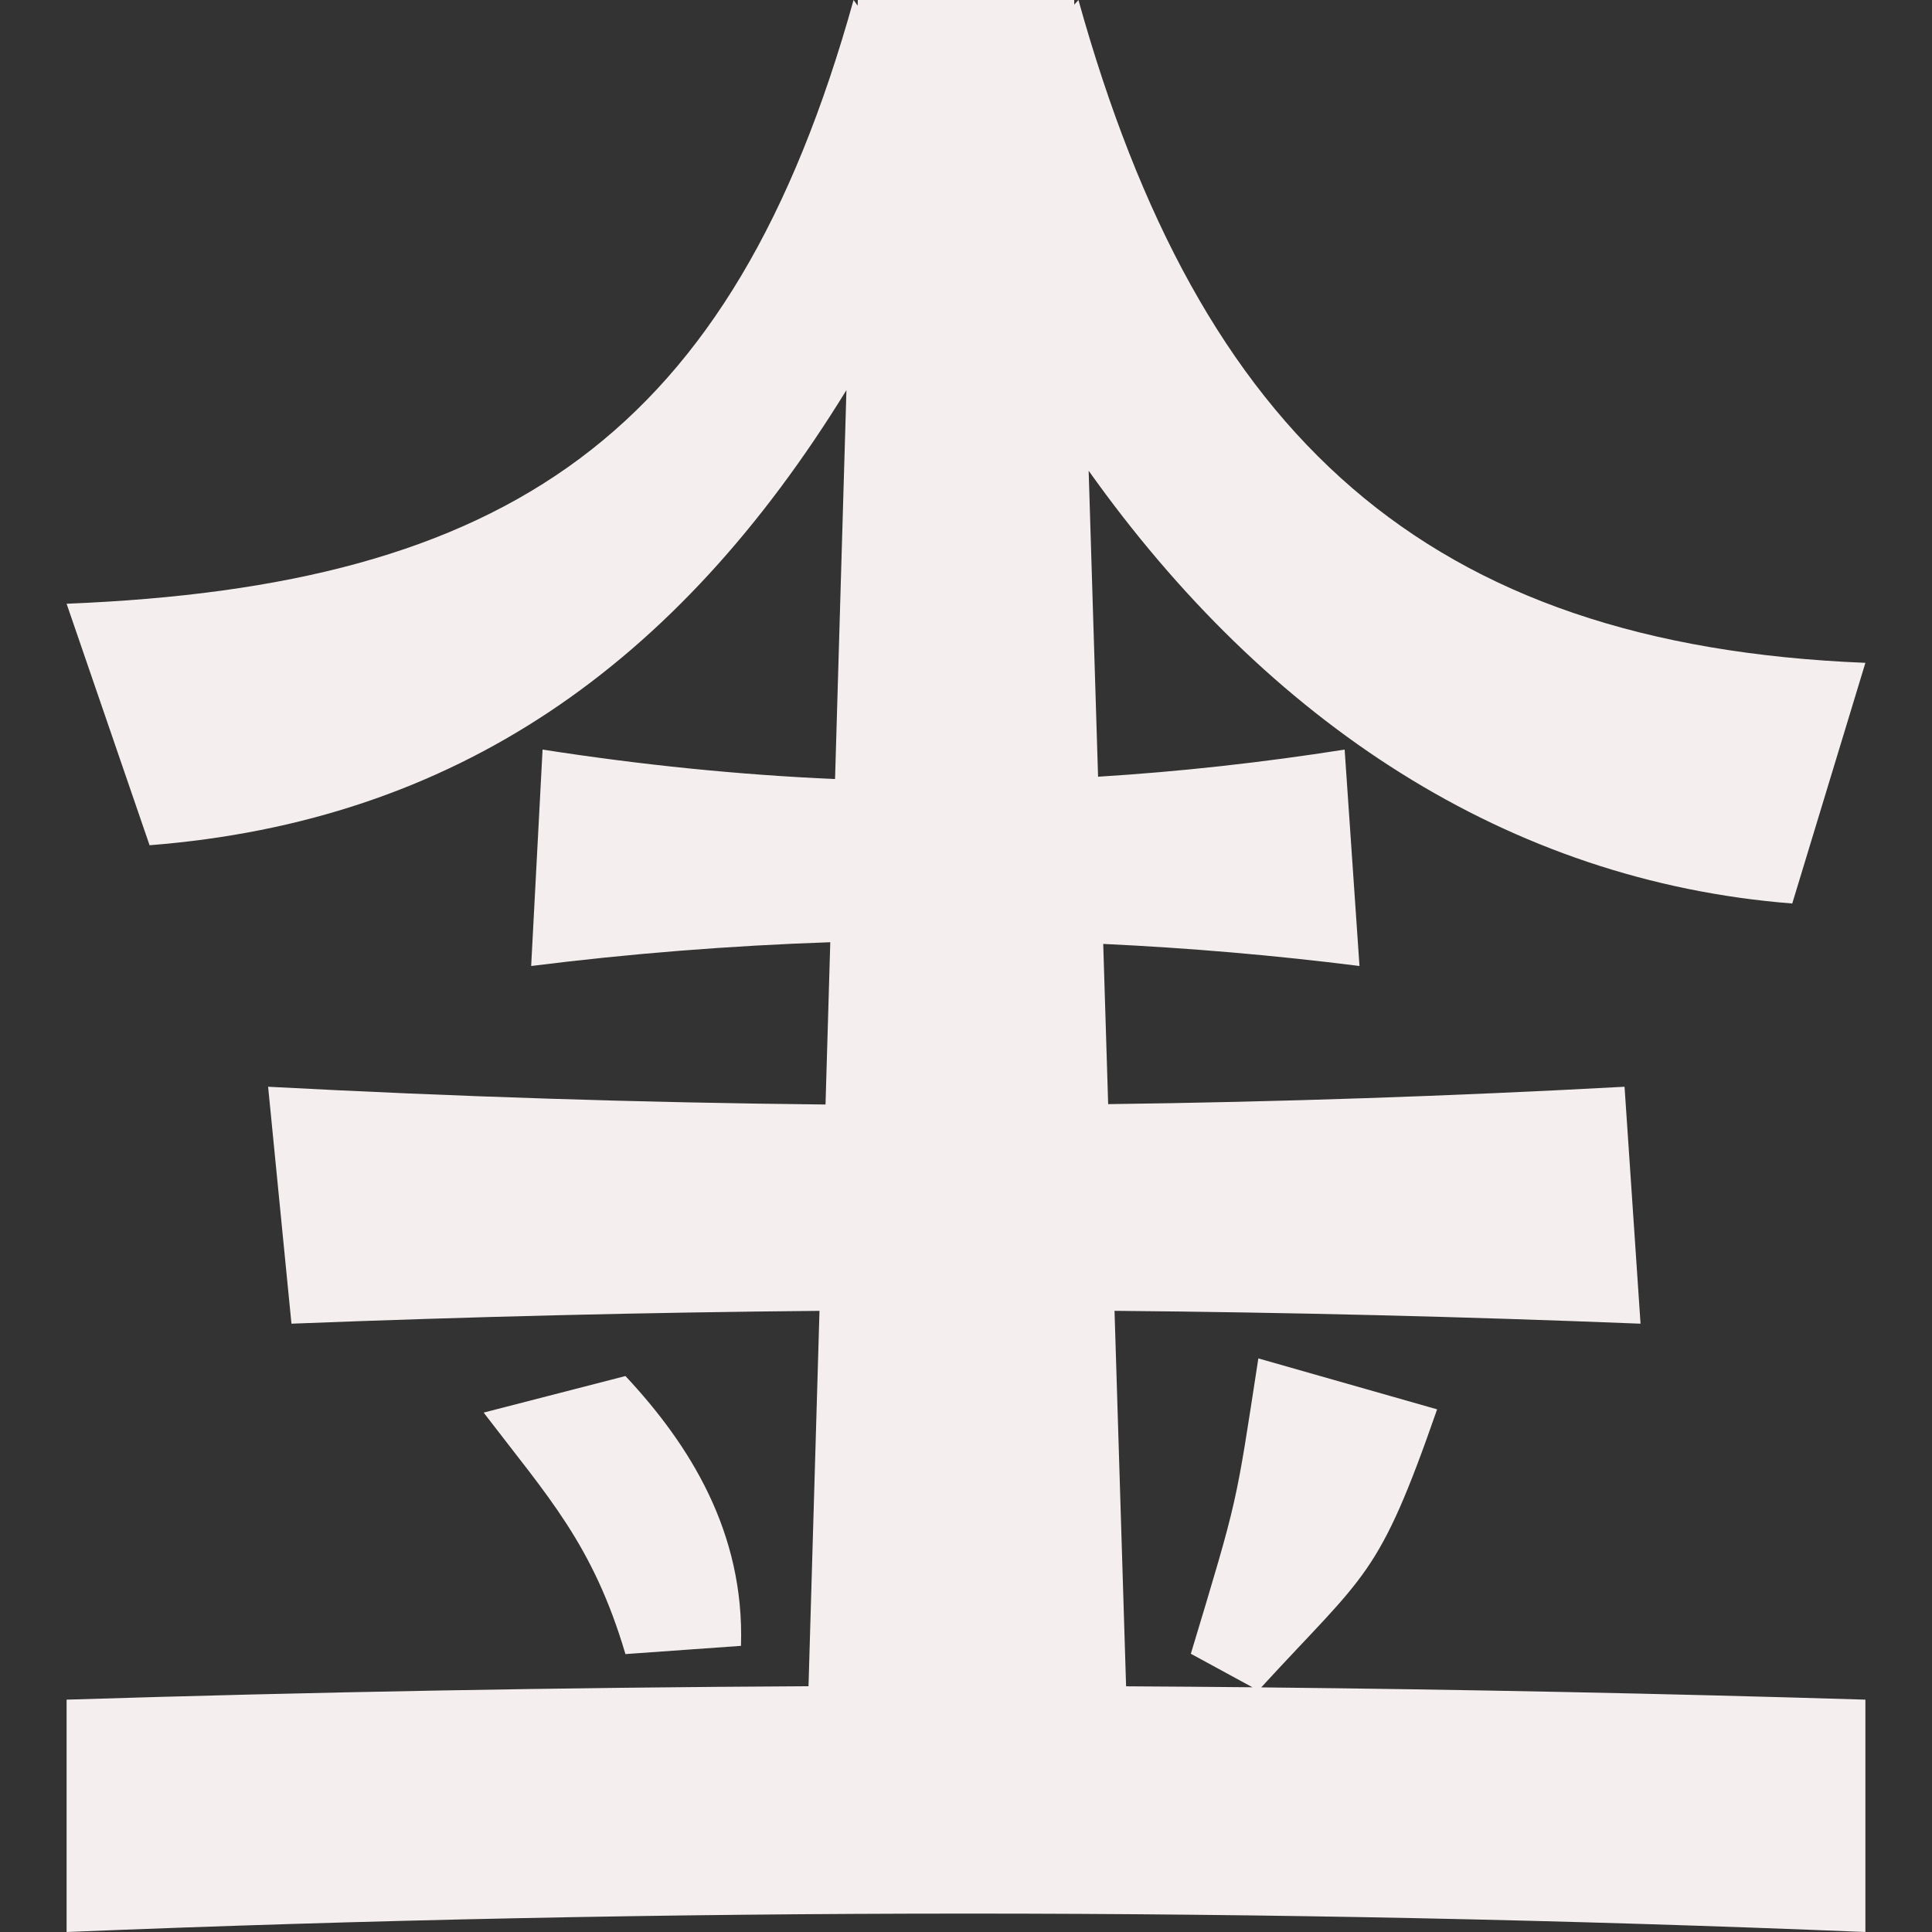 <?xml version="1.0" encoding="UTF-8" standalone="no"?><!DOCTYPE svg PUBLIC "-//W3C//DTD SVG 1.1//EN" "http://www.w3.org/Graphics/SVG/1.1/DTD/svg11.dtd"><svg width="100%" height="100%" viewBox="0 0 72 72" version="1.1" xmlns="http://www.w3.org/2000/svg" xmlns:xlink="http://www.w3.org/1999/xlink" xml:space="preserve" xmlns:serif="http://www.serif.com/" style="fill-rule:evenodd;clip-rule:evenodd;stroke-linejoin:round;stroke-miterlimit:2;"><rect x="0" y="0" width="72" height="72" fill="#333333" stroke="none"/><path d="M31.963,0.212l0.006,-0.212l8.062,0l0.005,0.174l0.154,-0.174c4.528,16.237 12.915,24.043 29.328,24.702l-2.726,8.969c-10.585,-0.831 -19.54,-6.731 -26.221,-16.128l0.351,11.403c3.042,-0.188 6.094,-0.525 9.189,-1.011l0.553,8.065c-3.151,-0.398 -6.343,-0.672 -9.55,-0.823l0.184,5.971c6.373,-0.081 12.766,-0.296 19.244,-0.648l0.596,8.83c-6.632,-0.264 -13.132,-0.423 -19.603,-0.479l0.431,13.993c1.568,0.008 3.138,0.021 4.709,0.036l-2.296,-1.249c1.785,-5.912 1.662,-5.474 2.516,-11.007l6.662,1.898c-2.191,6.303 -2.652,6.105 -6.555,10.362c7.472,0.076 14.978,0.228 22.516,0.457l-0,8.659c-22.274,-0.915 -44.62,-0.913 -67.036,0l0,-8.659c9.167,-0.285 18.382,-0.452 27.649,-0.5l0.409,-13.989c-6.496,0.058 -13.021,0.218 -19.678,0.478l-0.87,-8.83c6.997,0.37 13.893,0.593 20.773,0.662l0.177,-6.048c-3.745,0.128 -7.474,0.424 -11.147,0.886l0.425,-8.065c3.702,0.575 7.318,0.941 10.9,1.098l0.424,-14.494c-6.315,10.27 -14.59,16.068 -25.97,16.961l-3.092,-9c16.413,-0.659 24.8,-6.263 29.328,-22.5l0.153,0.212Zm-8.655,51.069l-5.284,1.362c2.405,3.149 4.073,4.907 5.284,9l4.306,-0.307c0.138,-4.232 -1.915,-7.5 -4.306,-10.055Z" style="fill:#f5eeee;"/></svg>